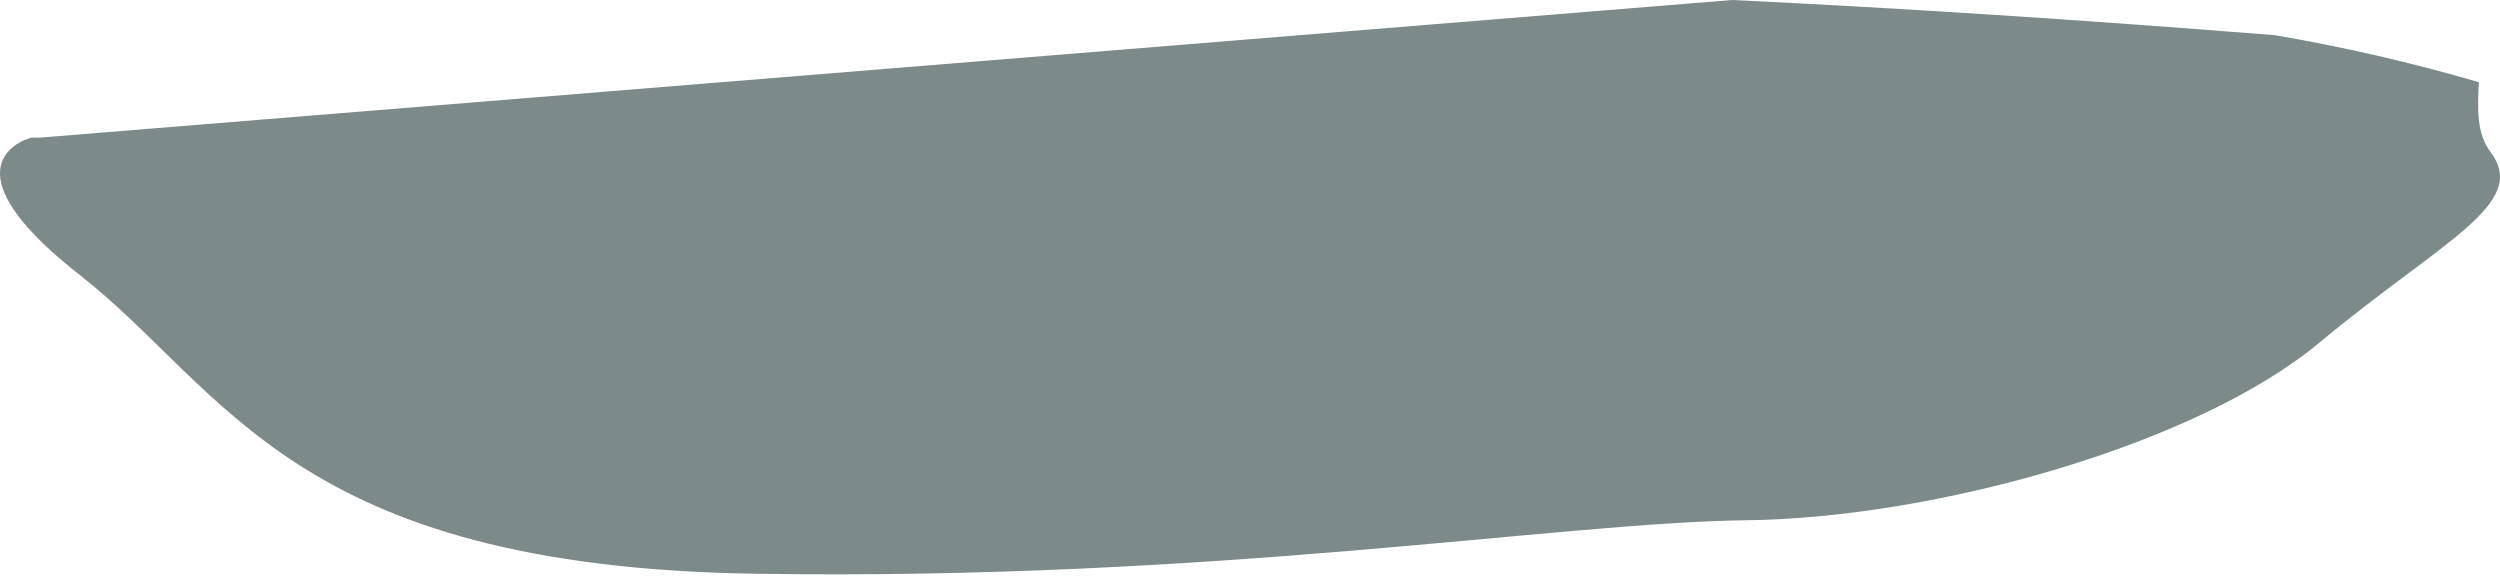 <svg width="68" height="16" viewBox="0 0 68 16" fill="none" xmlns="http://www.w3.org/2000/svg">
<path opacity="0.65" d="M63.088 9.319C59.749 12.102 52.617 14.091 47.505 14.151C42.392 14.211 33.125 15.8 20.537 15.606C7.949 15.411 6.158 10.61 2.179 7.487C-1.086 4.933 0.137 4.039 0.683 3.8H0.702C0.75 3.777 0.8 3.759 0.851 3.743H0.889H1.087L1.962 3.672L47.112 0C51.66 0.217 56.57 0.535 61.88 0.957H61.899V0.856V0.961C63.764 1.28 65.61 1.706 67.426 2.236C67.389 2.947 67.355 3.62 67.744 4.136C68.806 5.55 66.428 6.541 63.088 9.319Z" fill="#364E4C"/>
</svg>
